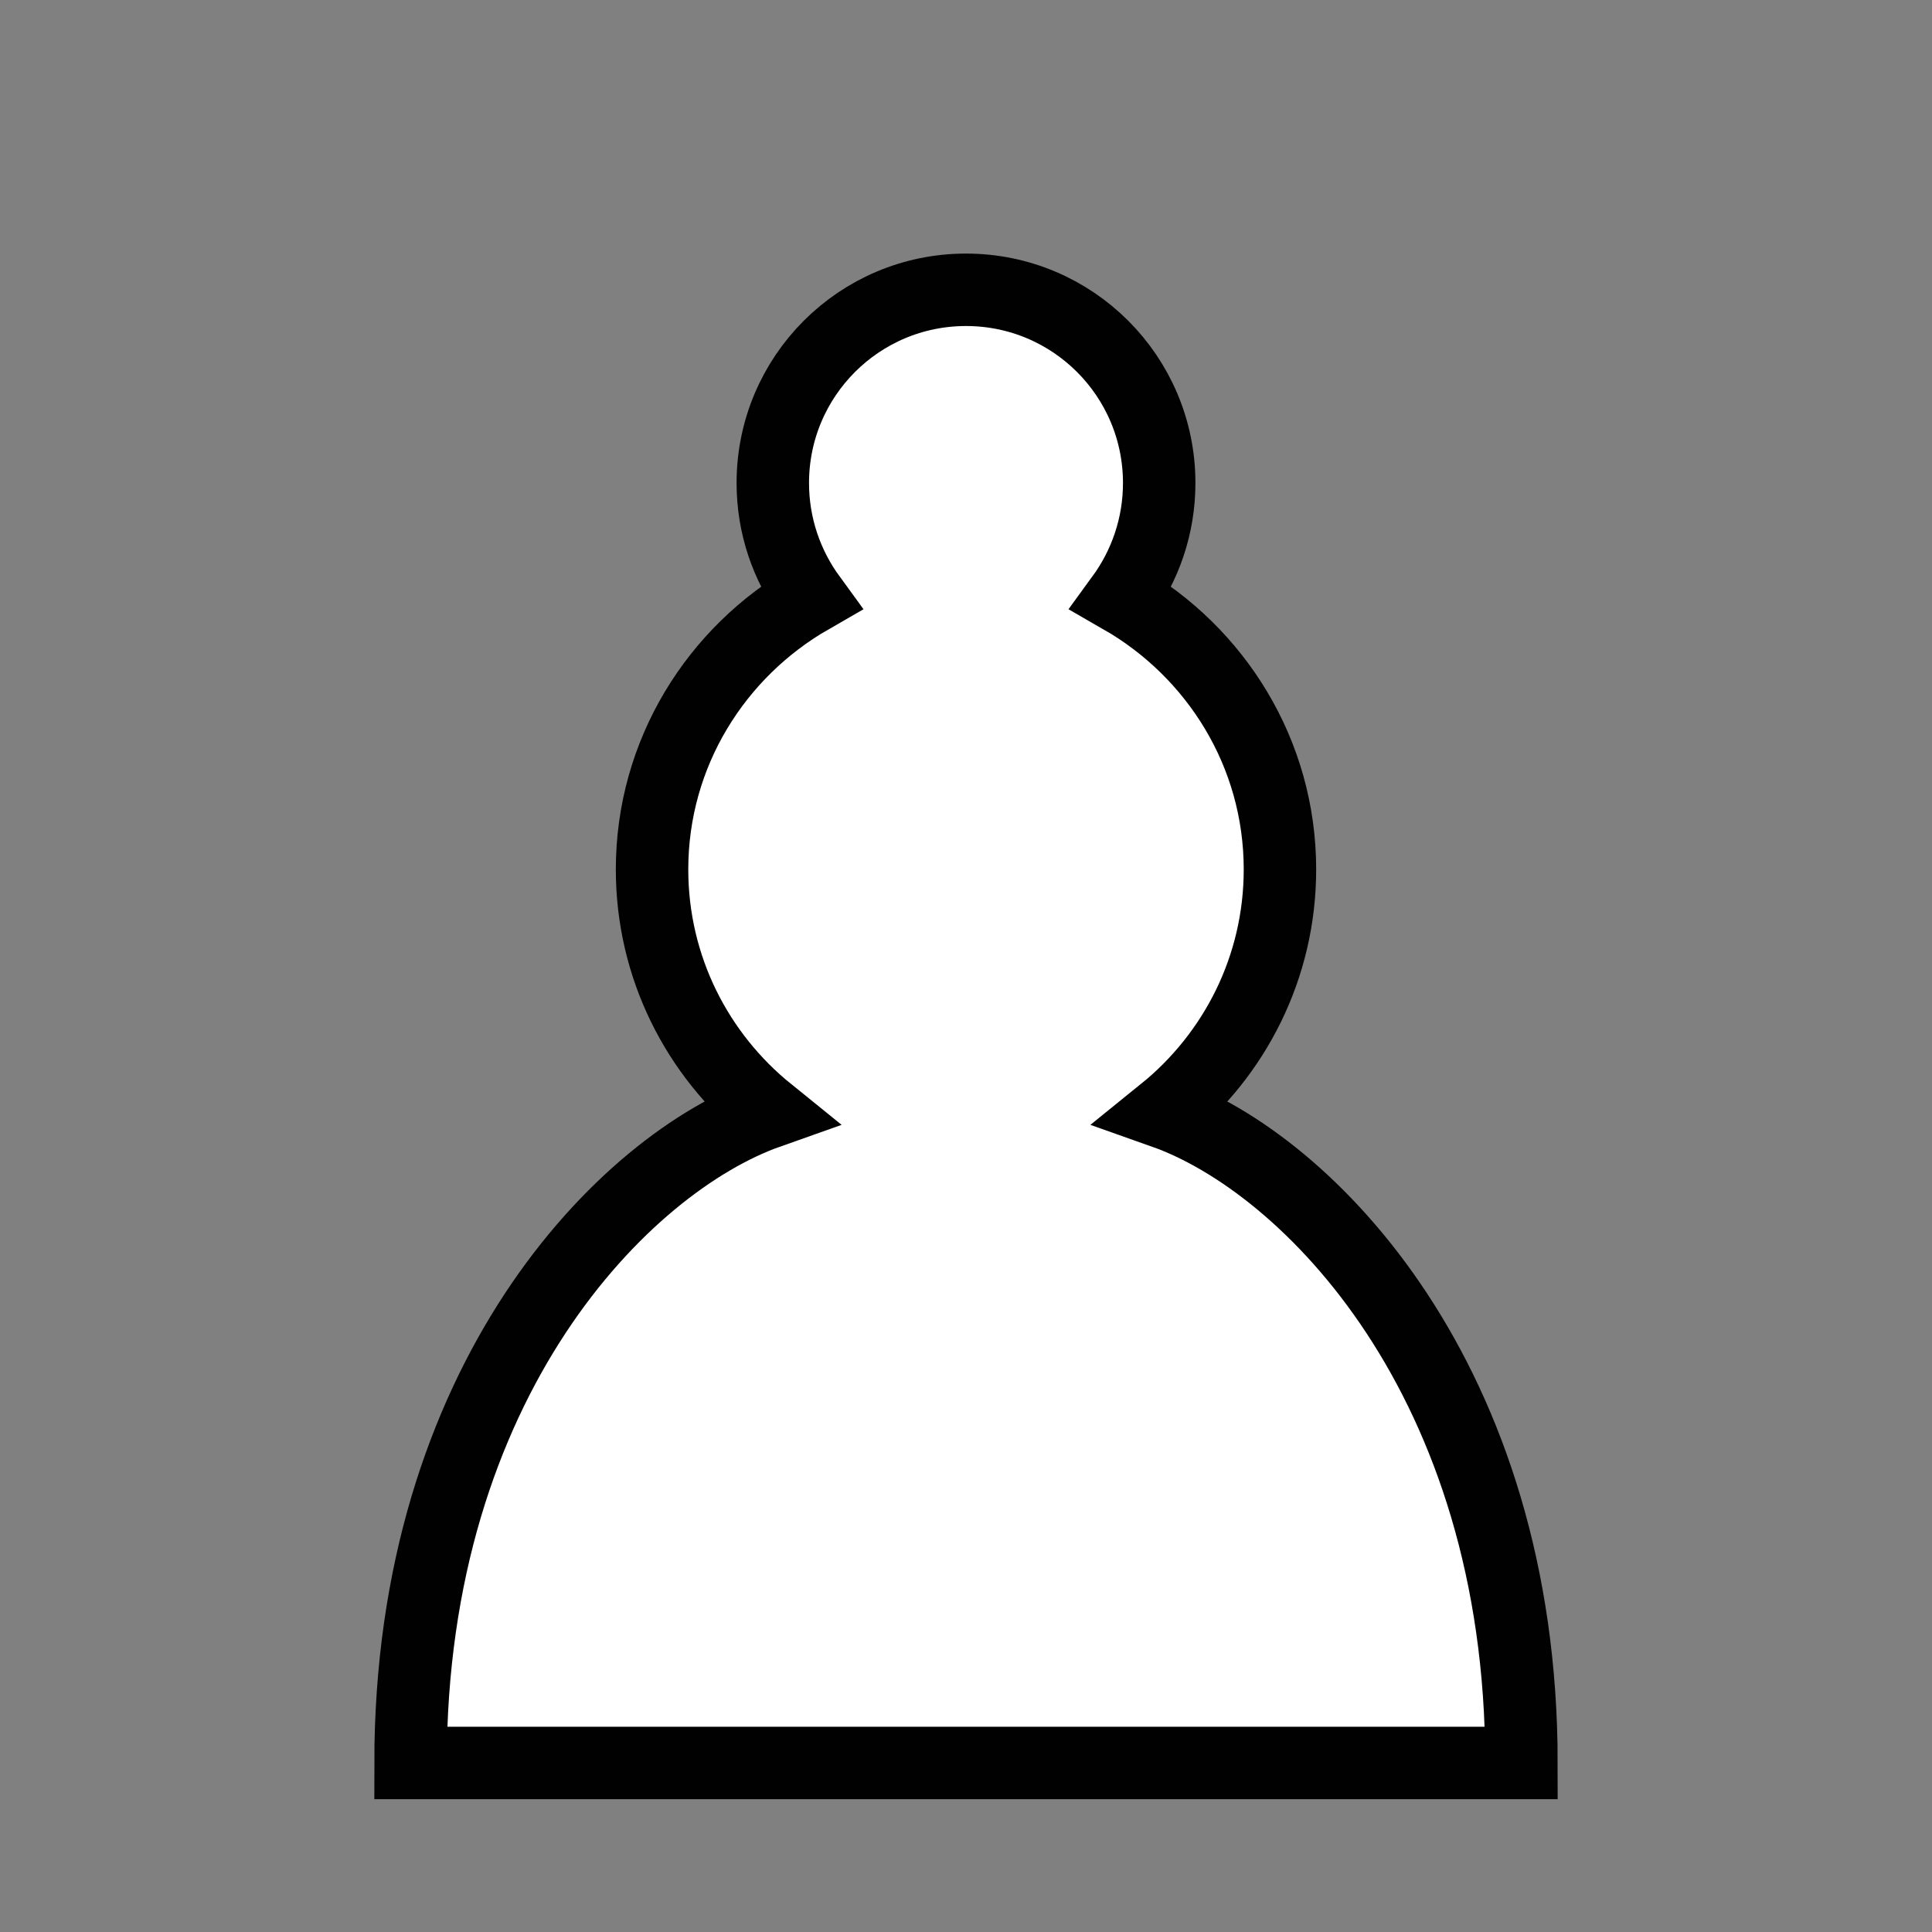 <?xml version="1.0" encoding="utf-8"?>
<!-- Generator: Adobe Illustrator 16.0.0, SVG Export Plug-In . SVG Version: 6.00 Build 0)  -->
<!DOCTYPE svg PUBLIC "-//W3C//DTD SVG 1.1//EN" "http://www.w3.org/Graphics/SVG/1.1/DTD/svg11.dtd">
<svg version="1.1" id="Layer_1" xmlns="http://www.w3.org/2000/svg" xmlns:xlink="http://www.w3.org/1999/xlink" x="0px" y="0px"
	 width="40px" height="40px" viewBox="0 0 40 40" enable-background="new 0 0 40 40" xml:space="preserve">
<rect x="0" y="0" width="40" height="40" fill="#808080" stroke="none"/>
<g transform="translate(225,0)">
	<path fill="#FFFFFF" stroke="#010101" stroke-width="1.5" stroke-linecap="round" d="M-205,6c-2.21,0-4,1.79-4,4
		c0,0.89,0.29,1.71,0.779,2.38c-1.949,1.12-3.279,3.21-3.279,5.62c0,2.03,0.939,3.84,2.41,5.029c-3,1.061-7.41,5.551-7.41,13.471h23
		c0-7.92-4.41-12.41-7.41-13.471c1.471-1.189,2.41-3,2.41-5.029c0-2.41-1.33-4.5-3.279-5.62C-201.29,11.71-201,10.89-201,10
		C-201,7.79-202.79,6-205,6z"/>
</g>
</svg>
